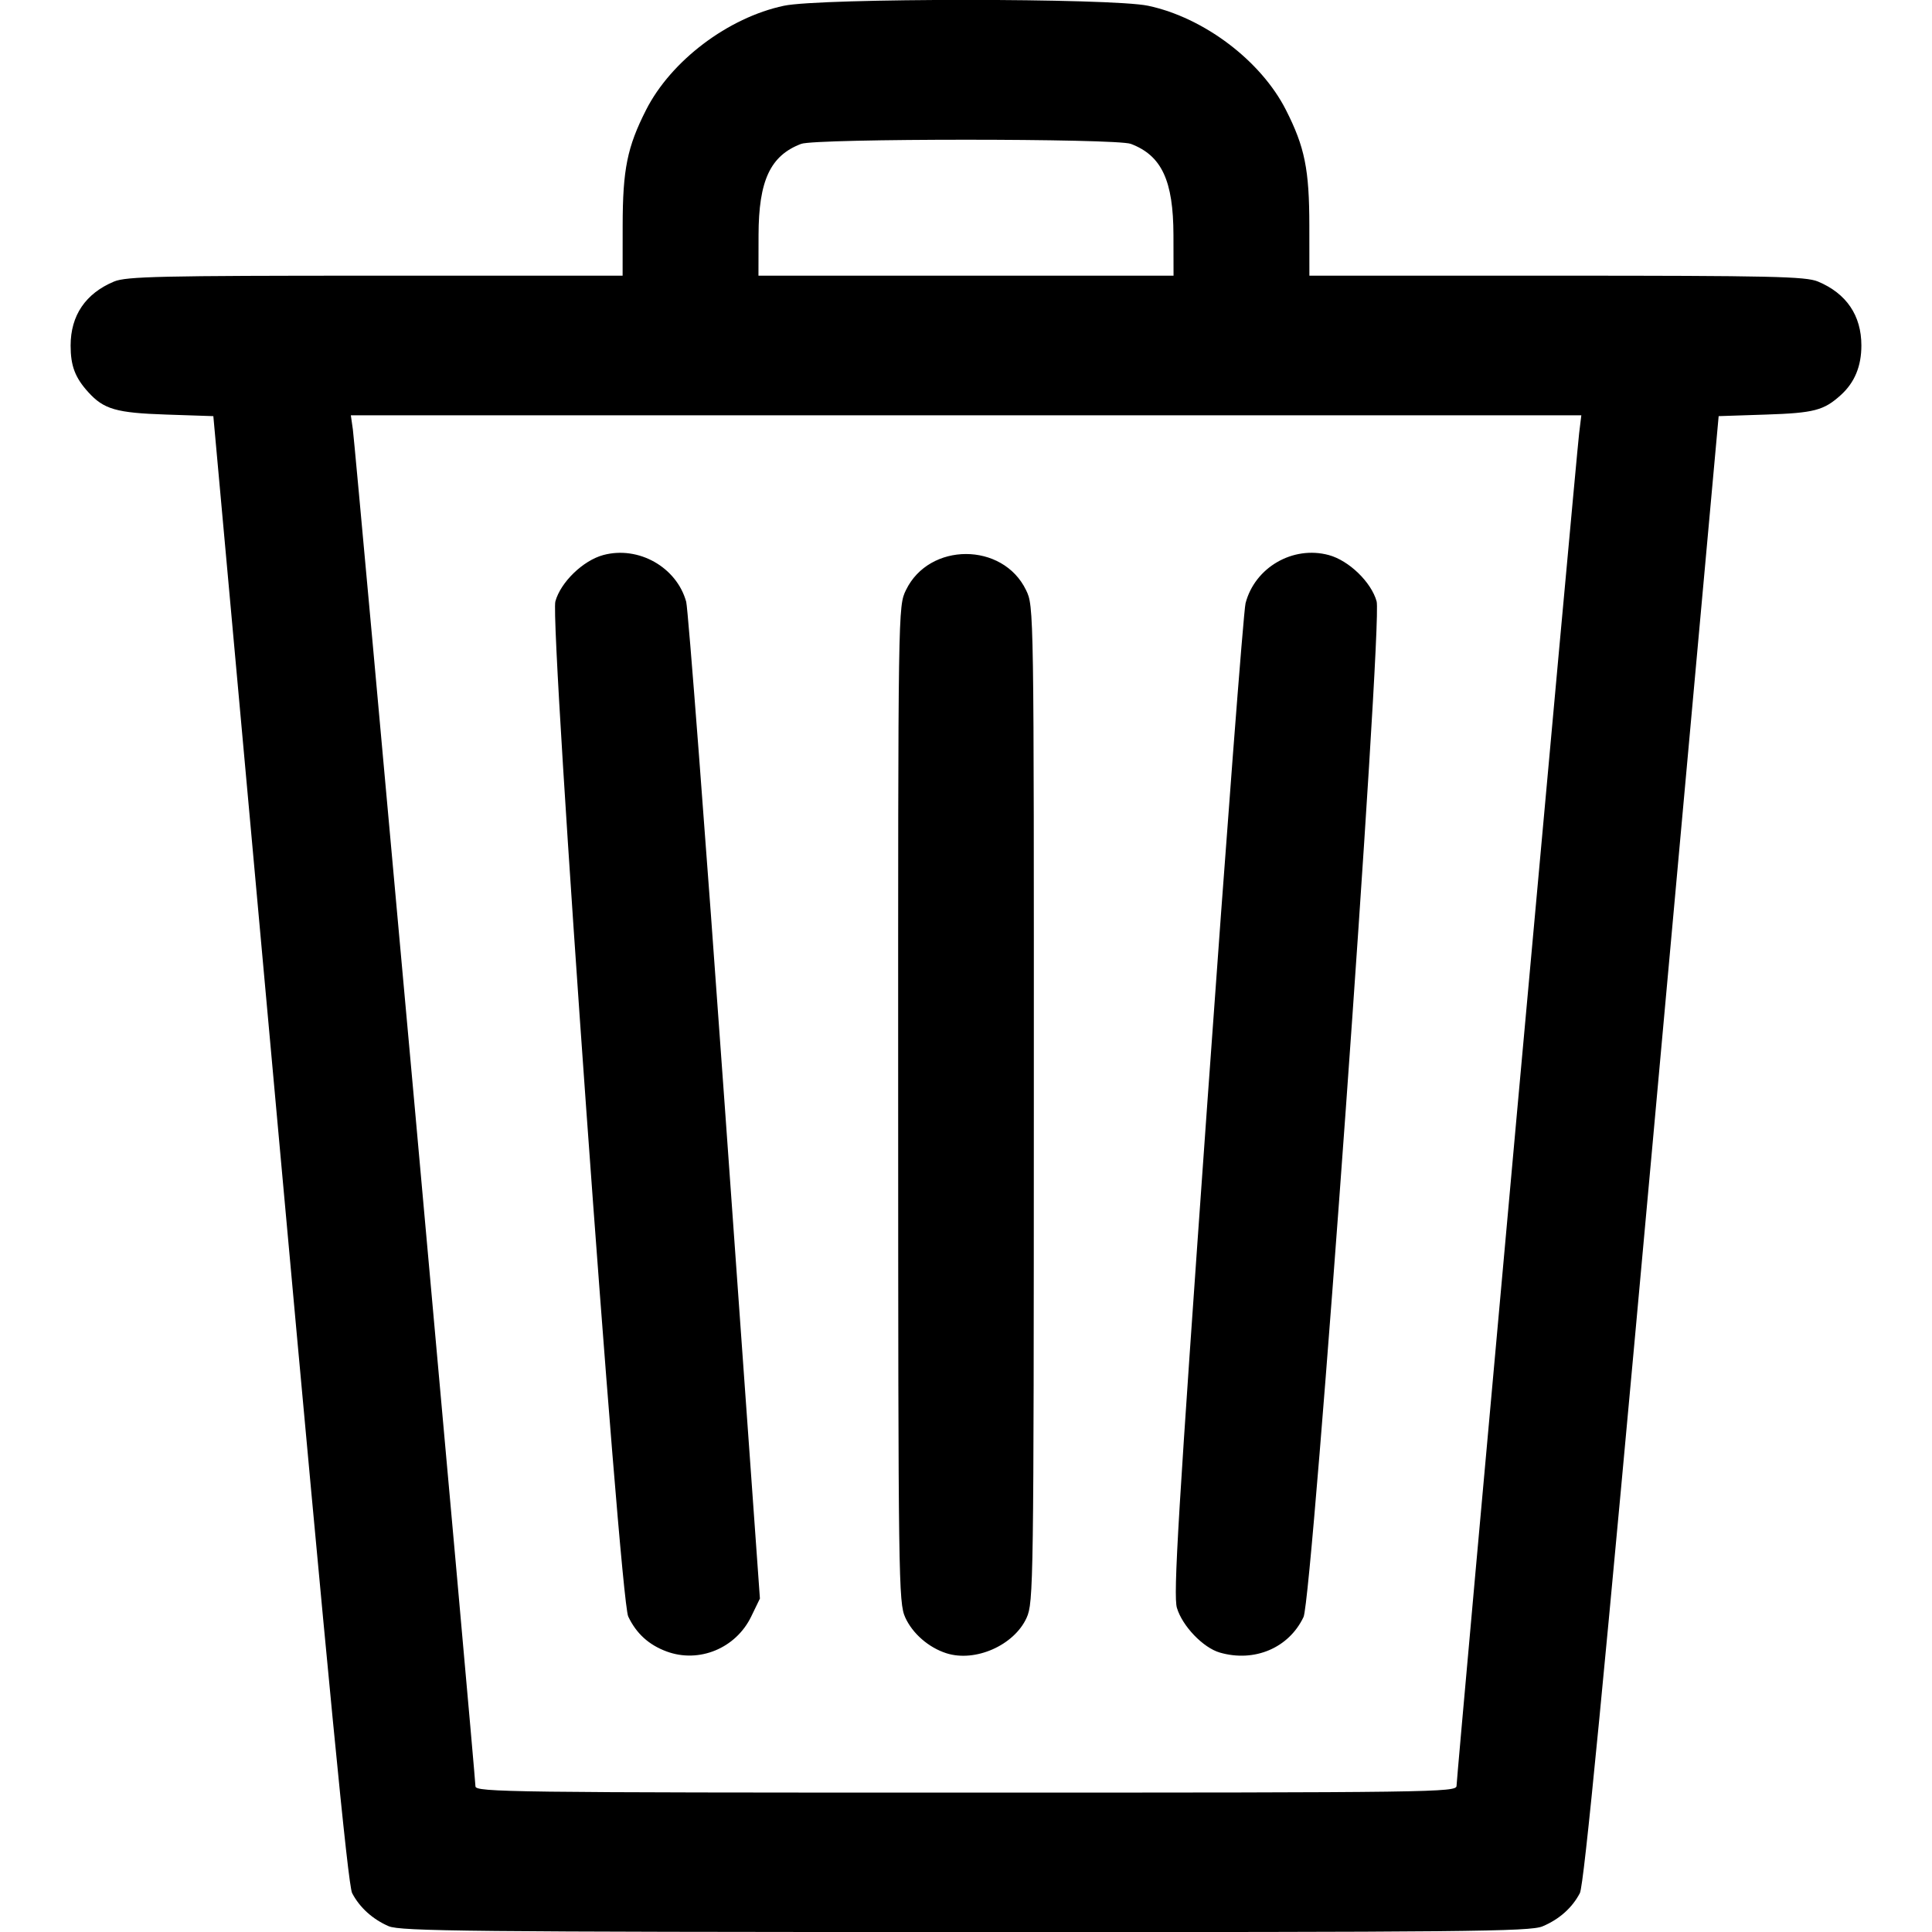 <?xml version="1.0" encoding="UTF-8" standalone="no"?>
<!-- Created with Inkscape (http://www.inkscape.org/) -->

<svg
   version="1.1"
   id="svg569"
   width="512"
   height="512"
   viewBox="0 0 512 512"
   sodipodi:docname="trash.svg"
   inkscape:export-filename="/home/jini/ws/images/aa/icons/trash.png"
   inkscape:export-xdpi="96.080002"
   inkscape:export-ydpi="96.080002"
   inkscape:version="1.1.2 (0a00cf5339, 2022-02-04)"
   xmlns:inkscape="http://www.inkscape.org/namespaces/inkscape"
   xmlns:sodipodi="http://sodipodi.sourceforge.net/DTD/sodipodi-0.dtd"
   xmlns="http://www.w3.org/2000/svg"
   xmlns:svg="http://www.w3.org/2000/svg">
  <defs
     id="defs573" />
  <sodipodi:namedview
     id="namedview571"
     pagecolor="#ffffff"
     bordercolor="#666666"
     borderopacity="1.0"
     inkscape:pageshadow="2"
     inkscape:pageopacity="0.0"
     inkscape:pagecheckerboard="0"
     showgrid="false"
     inkscape:zoom="1.2402344"
     inkscape:cx="255.59685"
     inkscape:cy="256"
     inkscape:window-width="2560"
     inkscape:window-height="1570"
     inkscape:window-x="0"
     inkscape:window-y="0"
     inkscape:window-maximized="1"
     inkscape:current-layer="g575" />
  <g
     inkscape:groupmode="layer"
     inkscape:label="Image"
     id="g575">
    <path
       style="fill:#000000"
       d="m 103.007,510.467 c -4.271,-1.852 -7.708,-4.966 -9.692,-8.781 -1.094,-2.103 -6.228,-54.995 -19.136,-197.139 L 56.538,110.282 44.019,109.863 c -13.232,-0.443 -16.501,-1.387 -20.644,-5.958 -3.481,-3.841 -4.661,-6.96 -4.661,-12.32 0,-7.986 3.956,-13.819 11.517,-16.978 3.216,-1.344 12.35,-1.548 69.236,-1.548 h 65.532 l 0.012,-13.25 c 0.013,-14.933 1.206,-20.829 6.208,-30.683 6.618,-13.038 21.743,-24.468 36.523,-27.6 9.759,-2.068 86.756,-2.068 96.515,0 14.78,3.132 29.905,14.562 36.523,27.6 5.002,9.854 6.195,15.75 6.208,30.683 l 0.012,13.25 h 65.532 c 56.887,0 66.021,0.204 69.236,1.548 7.552,3.156 11.517,8.992 11.517,16.952 0,5.5 -1.789,9.816 -5.441,13.125 -4.515,4.091 -7.088,4.763 -19.864,5.184 l -12.519,0.413 -17.641,194.265 c -12.908,142.144 -18.042,195.036 -19.136,197.139 -2.03,3.903 -5.477,6.971 -9.916,8.826 -3.289,1.374 -20.449,1.543 -152.986,1.509 -131.077,-0.034 -149.708,-0.224 -152.775,-1.554 z m 282.993,-37.197 c 0,-2.249 31.699,-351.993 32.489,-358.46 l 0.58,-4.75 H 256.023 92.976 l 0.537,3.75 c 0.617,4.312 32.487,357.071 32.487,359.588 0,1.541 9.486,1.662 130,1.662 124.246,0 130,-0.079 130,-1.79 z M 176.655,437.654 c -4.727,-1.75 -8.032,-4.761 -10.168,-9.263 -2.32,-4.889 -20.871,-263.357 -19.308,-269.017 1.406,-5.094 7.346,-10.84 12.691,-12.28 9.32,-2.51 19.442,3.191 21.978,12.378 0.509,1.843 5.113,62.032 10.231,133.755 l 9.306,130.404 -2.314,4.78 c -4.071,8.409 -13.816,12.427 -22.417,9.242 z m 74.136,0.469 c -4.684,-1.501 -8.956,-5.215 -10.886,-9.464 -1.785,-3.93 -1.862,-9.531 -1.883,-136.033 -0.022,-131.928 -0.022,-131.934 2.074,-136.264 6.159,-12.722 25.649,-12.722 31.808,0 2.096,4.33 2.096,4.336 2.074,136.264 -0.021,127.448 -0.087,132.077 -1.921,136.118 -3.309,7.288 -13.61,11.832 -21.265,9.379 z m 72.465,-0.18 c -4.407,-1.273 -9.914,-7.009 -11.359,-11.832 -0.997,-3.327 0.299,-24.87 8.018,-133.26 5.064,-71.11 9.641,-130.958 10.172,-132.996 2.472,-9.489 12.542,-15.319 22.043,-12.76 5.346,1.439 11.285,7.186 12.691,12.28 1.6,5.793 -16.994,264.14 -19.371,269.15 -3.893,8.205 -13.006,12.072 -22.194,9.419 z M 310.978,62.31 c -0.03,-14.467 -3.121,-21.087 -11.293,-24.183 -3.863,-1.464 -83.507,-1.464 -87.37,0 -8.172,3.096 -11.264,9.717 -11.293,24.183 l -0.022,10.75 h 55 55 l -0.022,-10.75 z"
       id="path579" />
  </g>
</svg>
